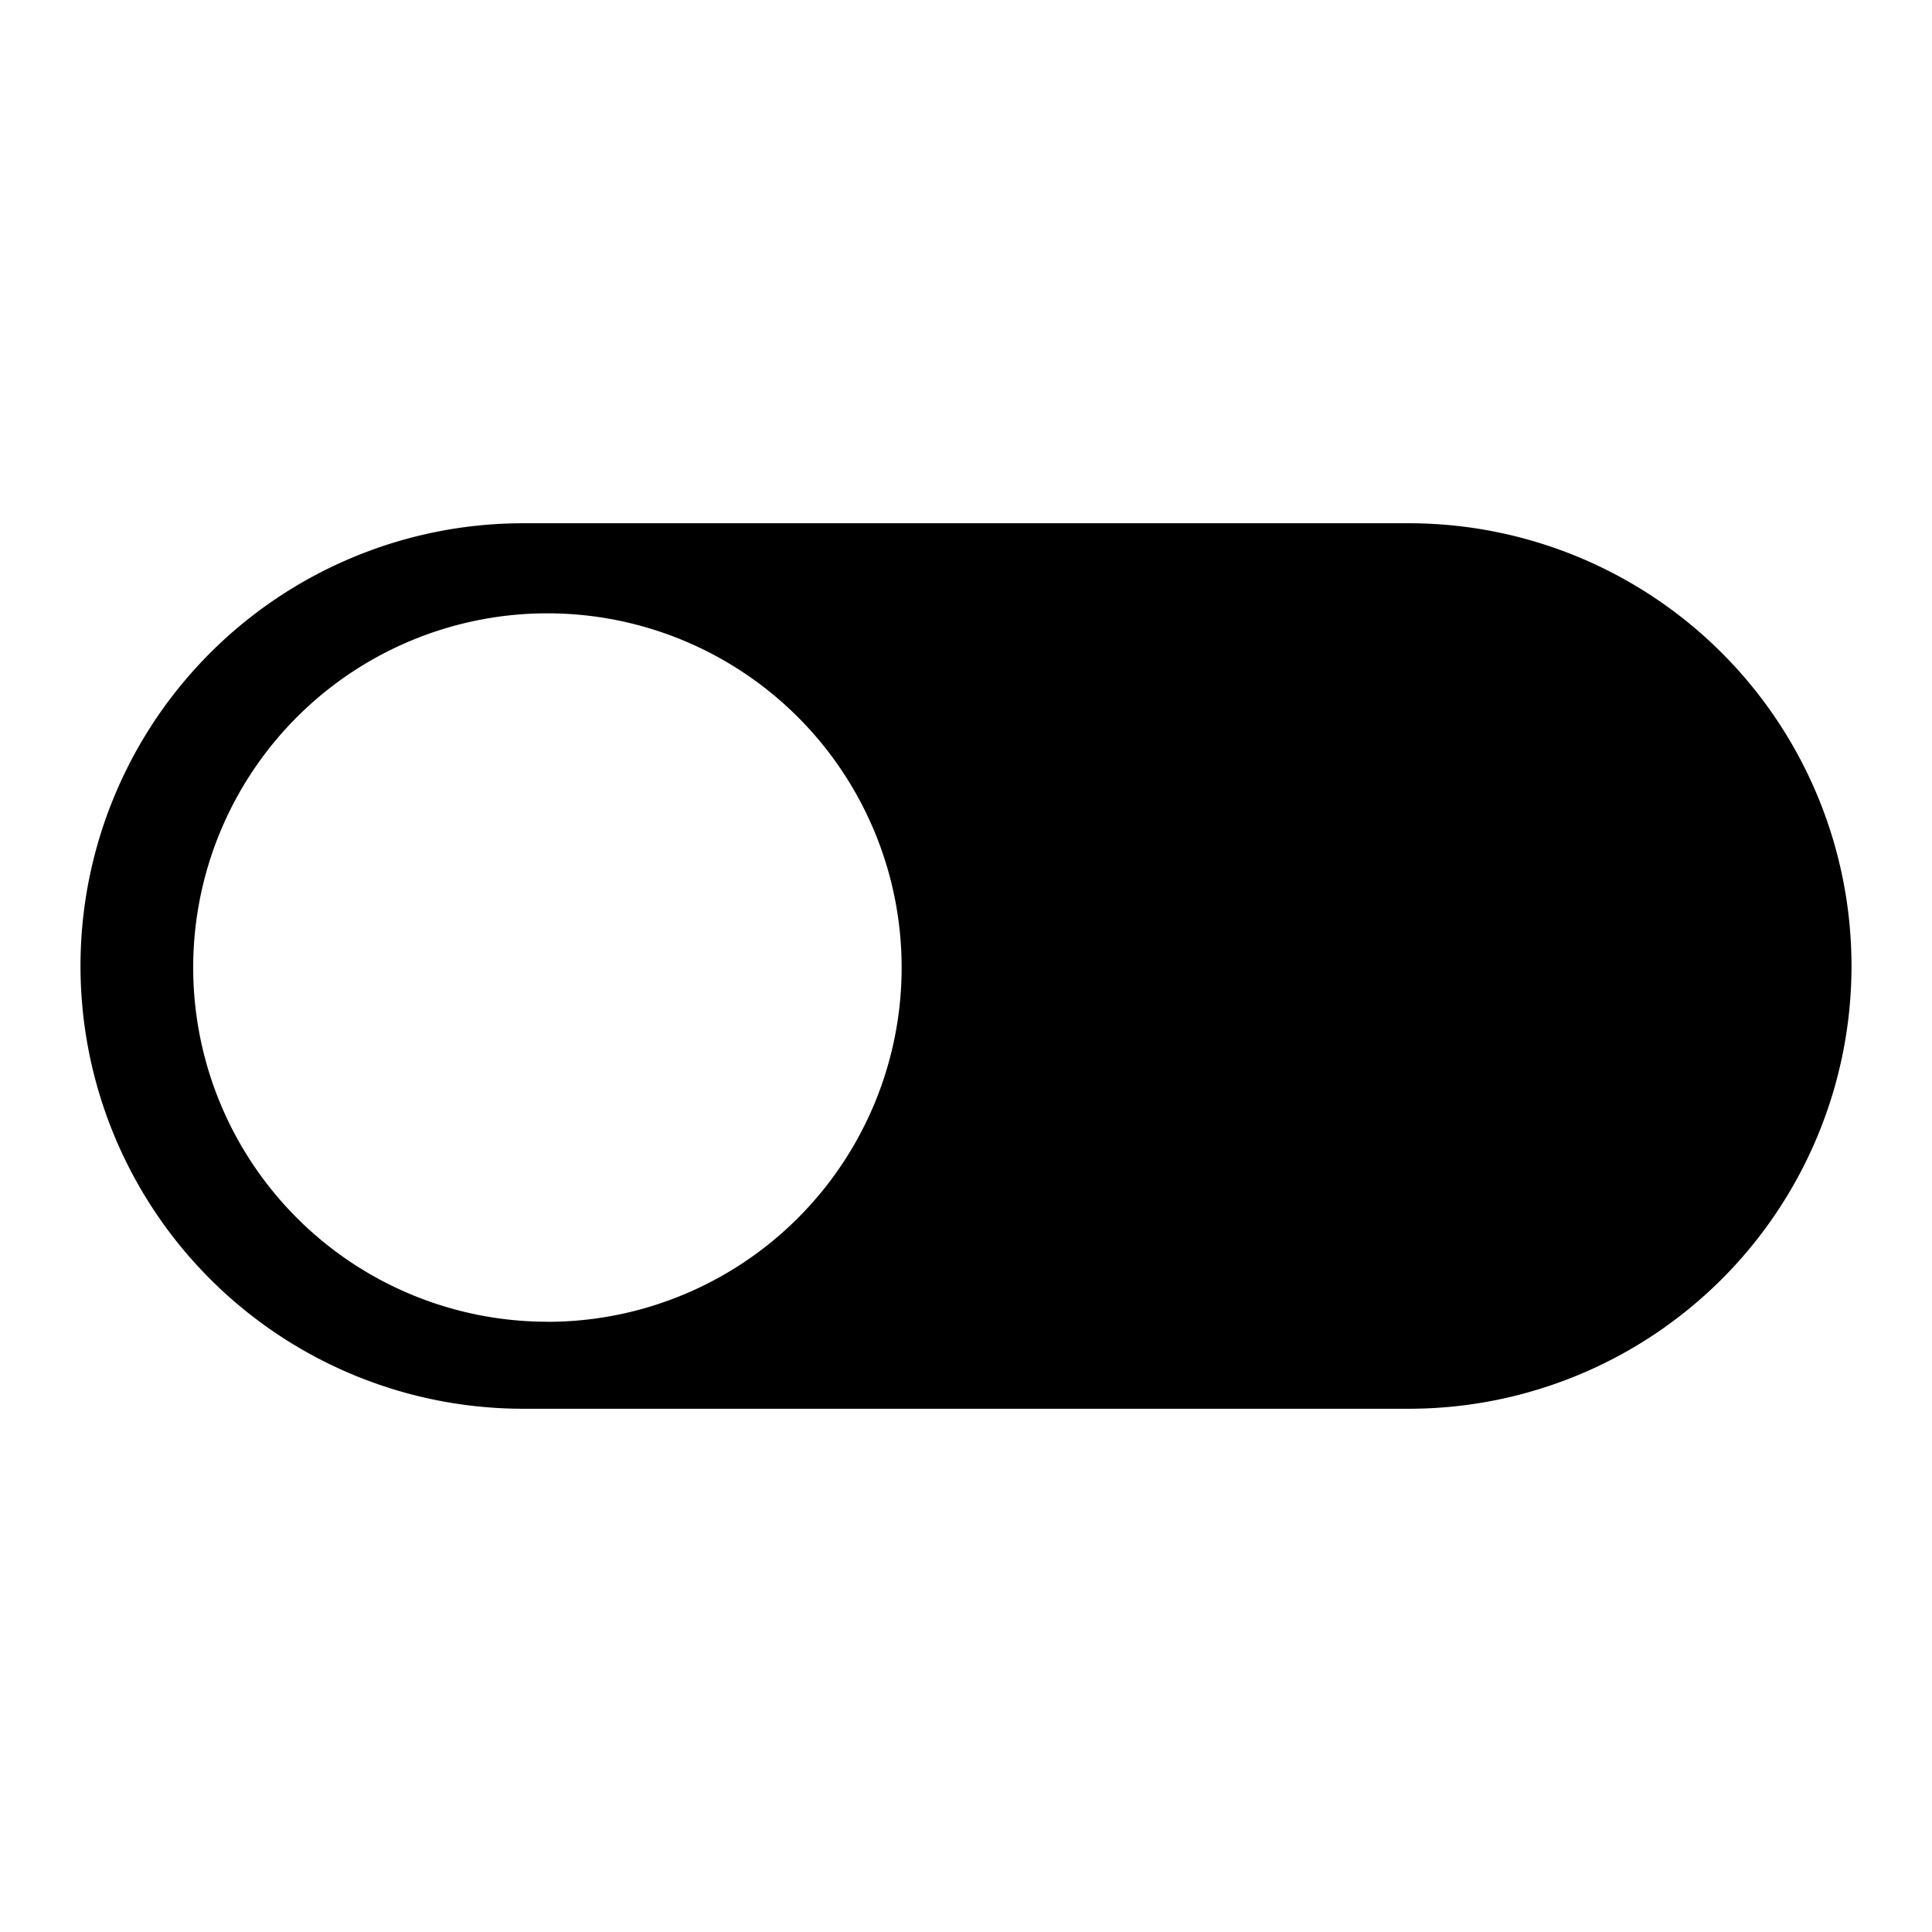 <svg xmlns="http://www.w3.org/2000/svg" viewBox="0 0 24 24" fill="currentColor" aria-hidden="true" data-slot="icon">
  <path fill-rule="evenodd" d="M6.5 6.5a5.5 5.5 0 1 0 0 11h11a5.5 5.5 0 1 0 0-11zm.3 9.92a4.4 4.4 0 1 0 0-8.801 4.4 4.4 0 0 0 0 8.8Z" clip-rule="evenodd"/>
</svg>
